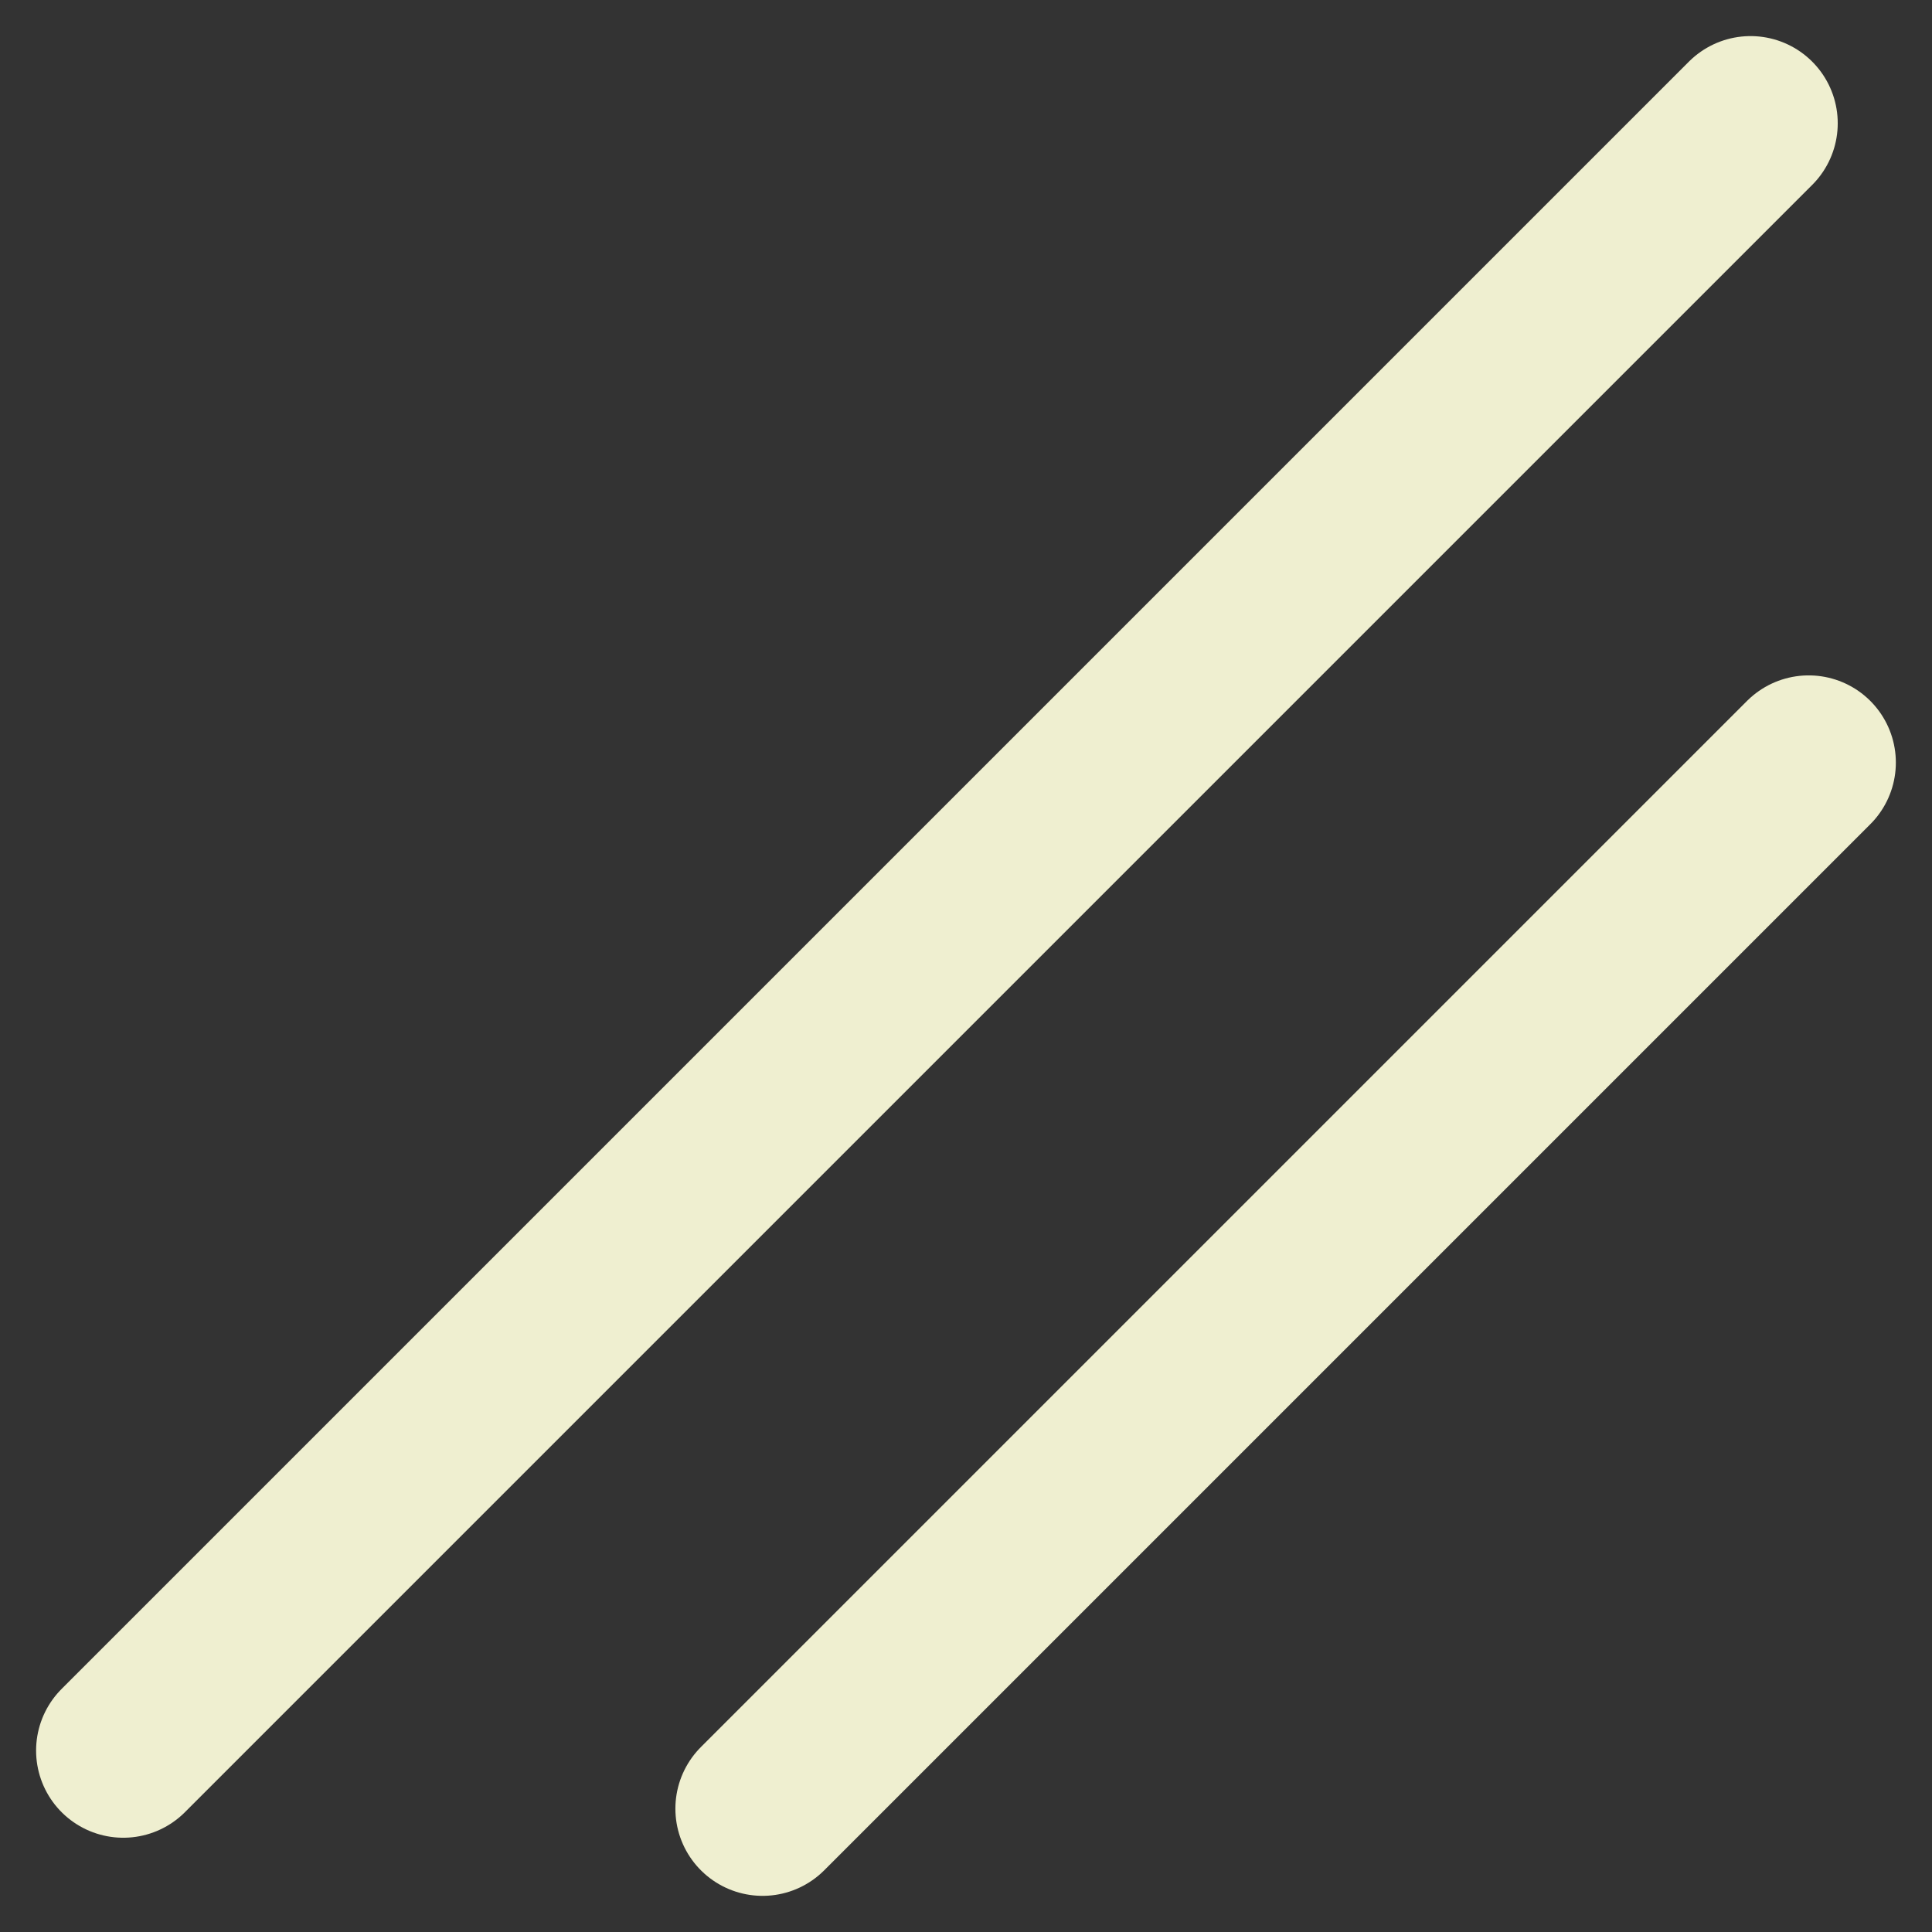 <svg  class="expand_lines" xmlns="http://www.w3.org/2000/svg" width="33.243" height="33.243" viewBox="0 0 33.243 33.243">
  <rect x="0" y="0" width="33.243" height="33.243" fill="#333333" stroke="none"/>
  <g data-name="Expand lines" transform="translate(-1358.879 -533.879)">
    <line id="Line_2" data-name="Line 2" x1="18" y2="18" transform="translate(1372 547)" fill="none" stroke-linecap="round" stroke-width="3" stroke="#EFEFD0"/>
    <line id="Line_3" data-name="Line 3" x1="28" y2="28" transform="translate(1361 536)" fill="none" stroke-linecap="round" stroke-width="3" stroke="#EFEFD0"/>
  </g>
</svg>
